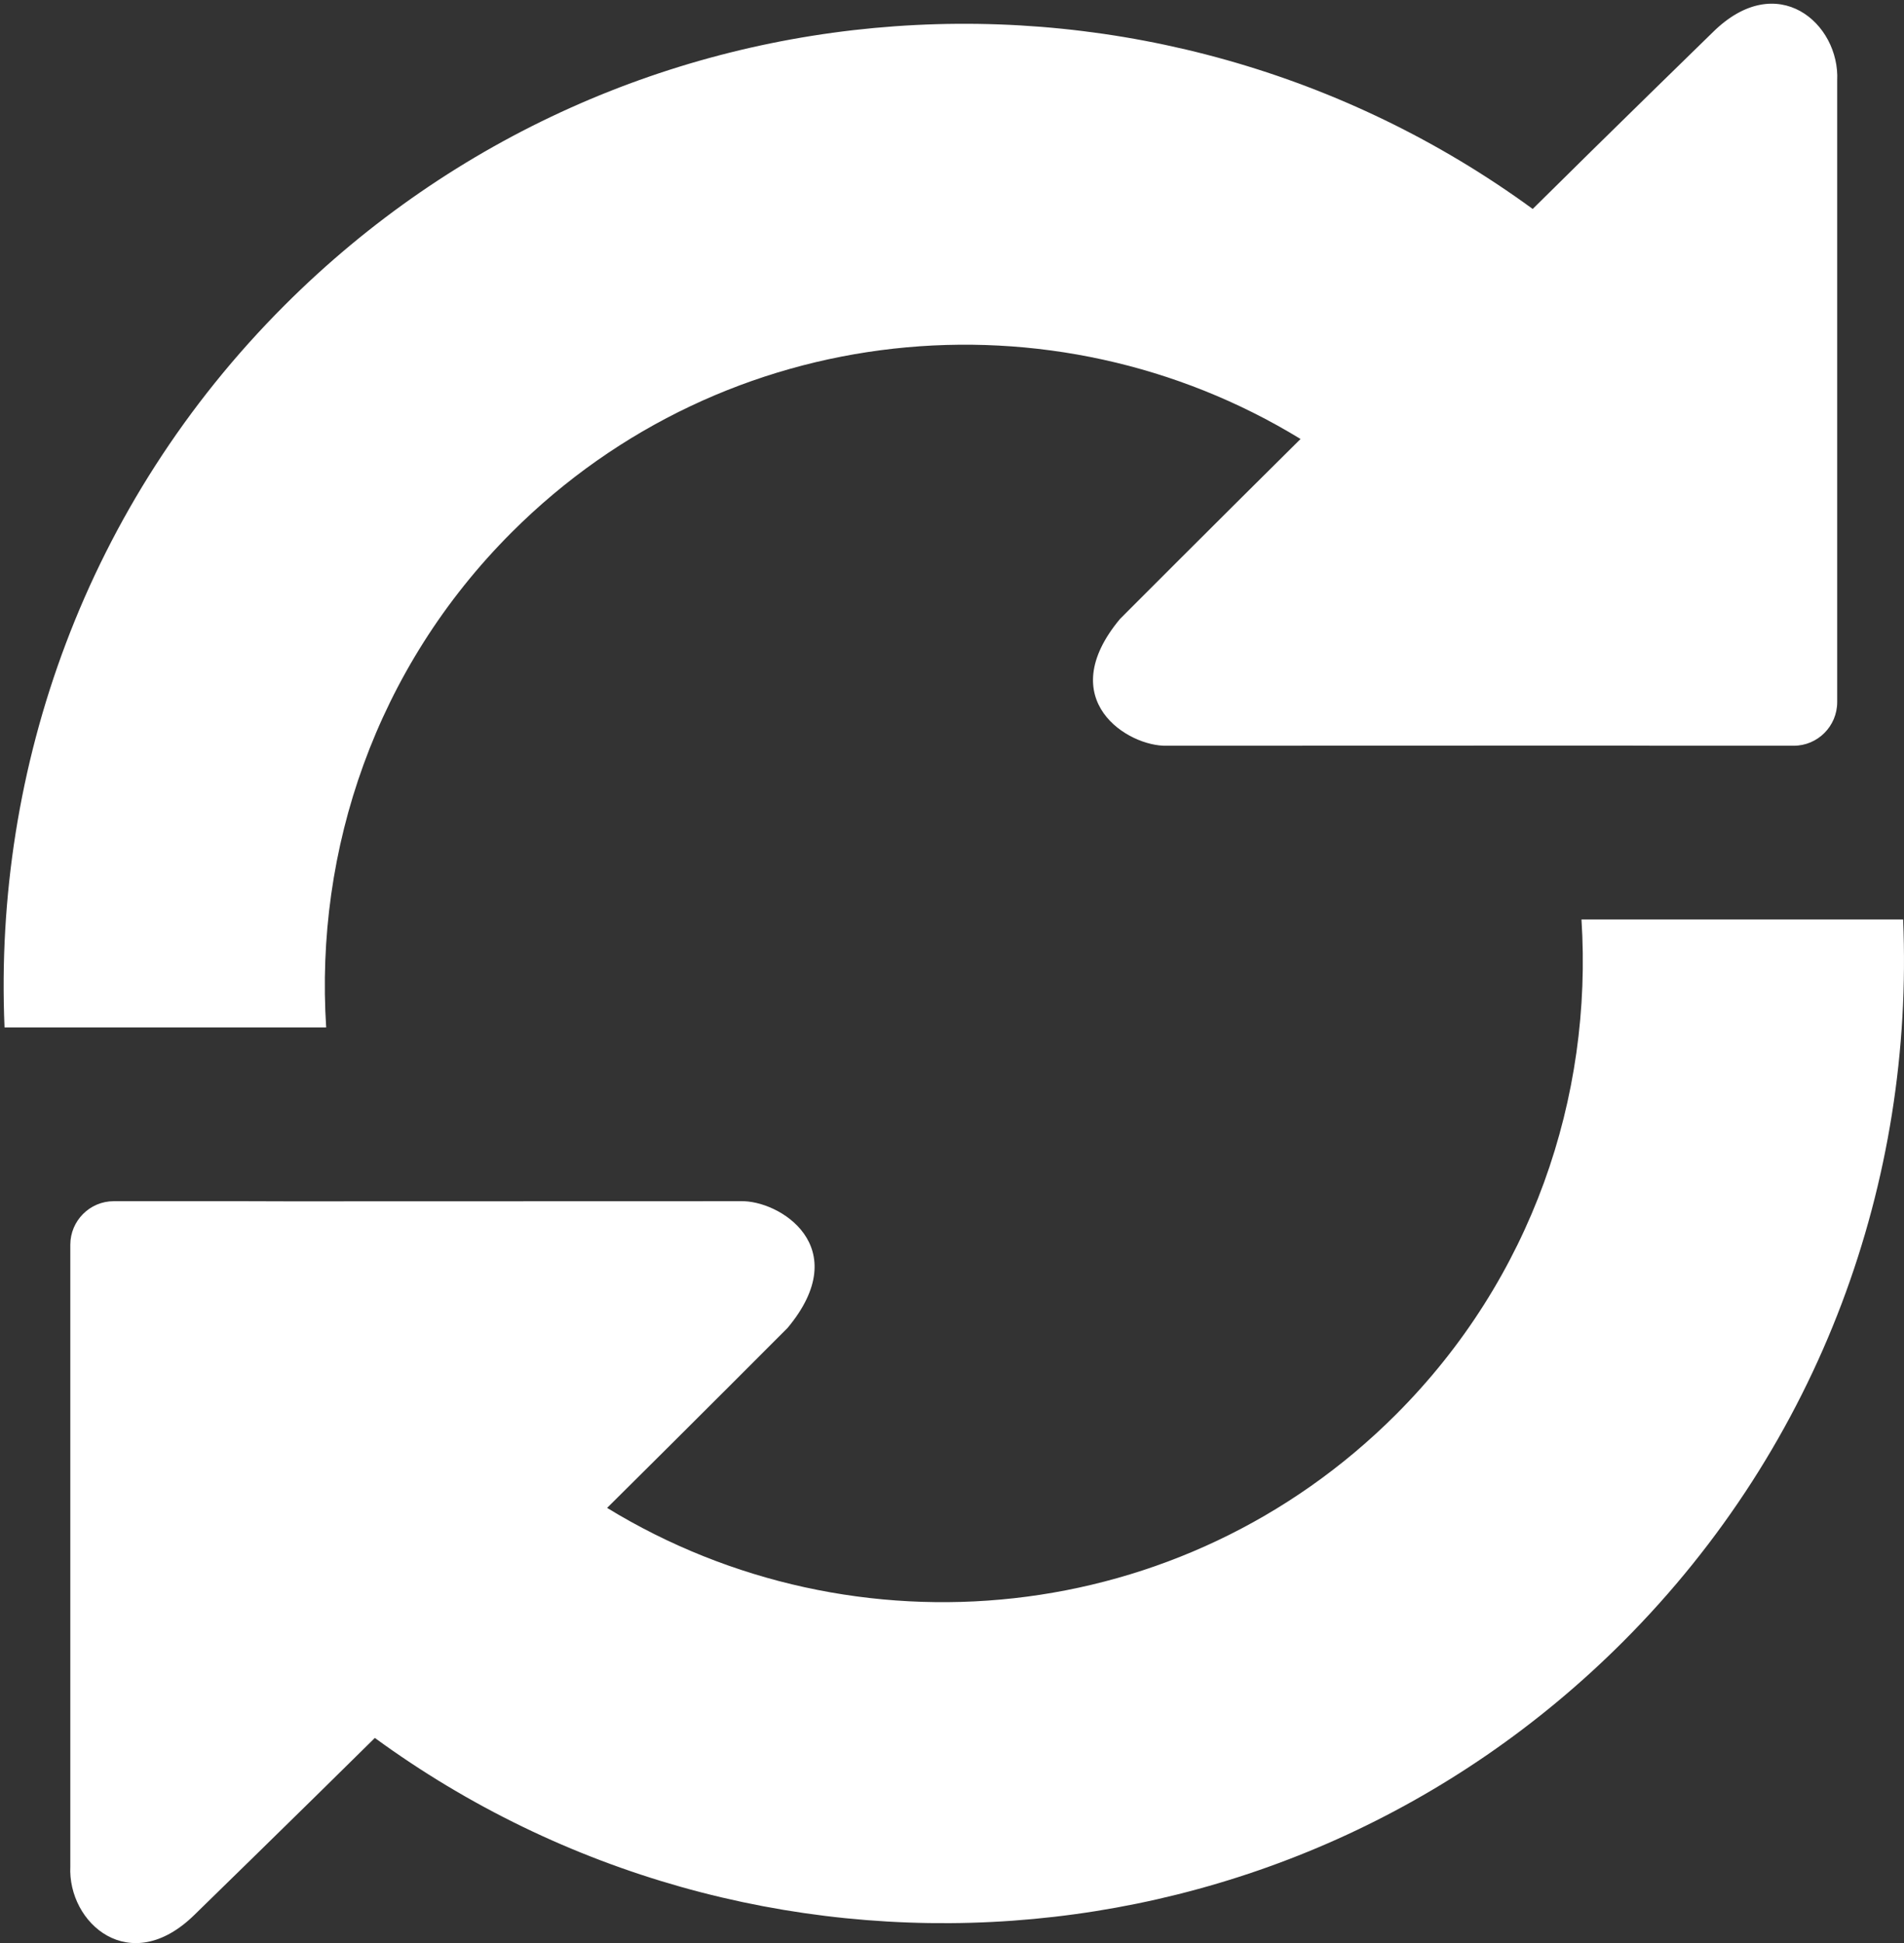 <?xml version="1.0" encoding="utf-8"?>
<!-- Generator: Adobe Illustrator 16.0.0, SVG Export Plug-In . SVG Version: 6.00 Build 0)  -->
<!DOCTYPE svg PUBLIC "-//W3C//DTD SVG 1.1//EN" "http://www.w3.org/Graphics/SVG/1.1/DTD/svg11.dtd">
<svg version="1.1" id="Capa_1" xmlns="http://www.w3.org/2000/svg" xmlns:xlink="http://www.w3.org/1999/xlink" x="0px" y="0px"
	 width="240.393px" height="245.312px" viewBox="-211.854 -216.188 240.393 245.312"
	 enable-background="new -211.854 -216.188 240.393 245.312" xml:space="preserve">
<rect x="-211.854" y="-216.188" width="240.393" height="245.312" fill="#333333" stroke="none"/>
<g>
	<path fill="#FFFFFF" d="M-147.253-148.981c27.033-27.029,68.369-30.888,99.602-11.786c-10.583,10.477-22.792,22.714-22.792,22.714
		c-8.539,10.251,1.051,16.163,5.928,16.011l57.08-0.017c3.013,0,5.477,0.017,5.477,0.017s2.487,0,5.509,0h11.067
		c3.022,0,5.476-2.463,5.486-5.489v-78.488c0.352-7.18-7.538-14.138-15.675-6.129c0,0-13.473,13.124-22.768,22.341
		c-47.571-34.747-114.61-30.814-157.58,12.155c-25.075,25.071-36.766,58.332-35.362,91.182h40.609
		C-172.114-108.918-164.413-131.821-147.253-148.981z"/>
	<path fill="#FFFFFF" d="M-12.182-100.116c1.437,22.447-6.264,45.346-23.424,62.506c-27.038,27.029-68.365,30.888-99.597,11.79
		c10.575-10.477,22.784-22.718,22.784-22.718c8.542-10.247-1.051-16.159-5.928-16.002l-57.08,0.016
		c-3.009,0-5.472-0.016-5.472-0.016s-2.487,0-5.505,0h-11.093c-3.017,0-5.472,2.463-5.48,5.484v78.484
		c-0.345,7.168,7.533,14.13,15.682,6.116c0,0,13.457-13.12,22.768-22.324C-116.944,37.976-49.909,34.043-6.943-8.922
		c25.059-25.075,36.767-58.336,35.37-91.186h-40.609V-100.116z"/>
</g>
</svg>
